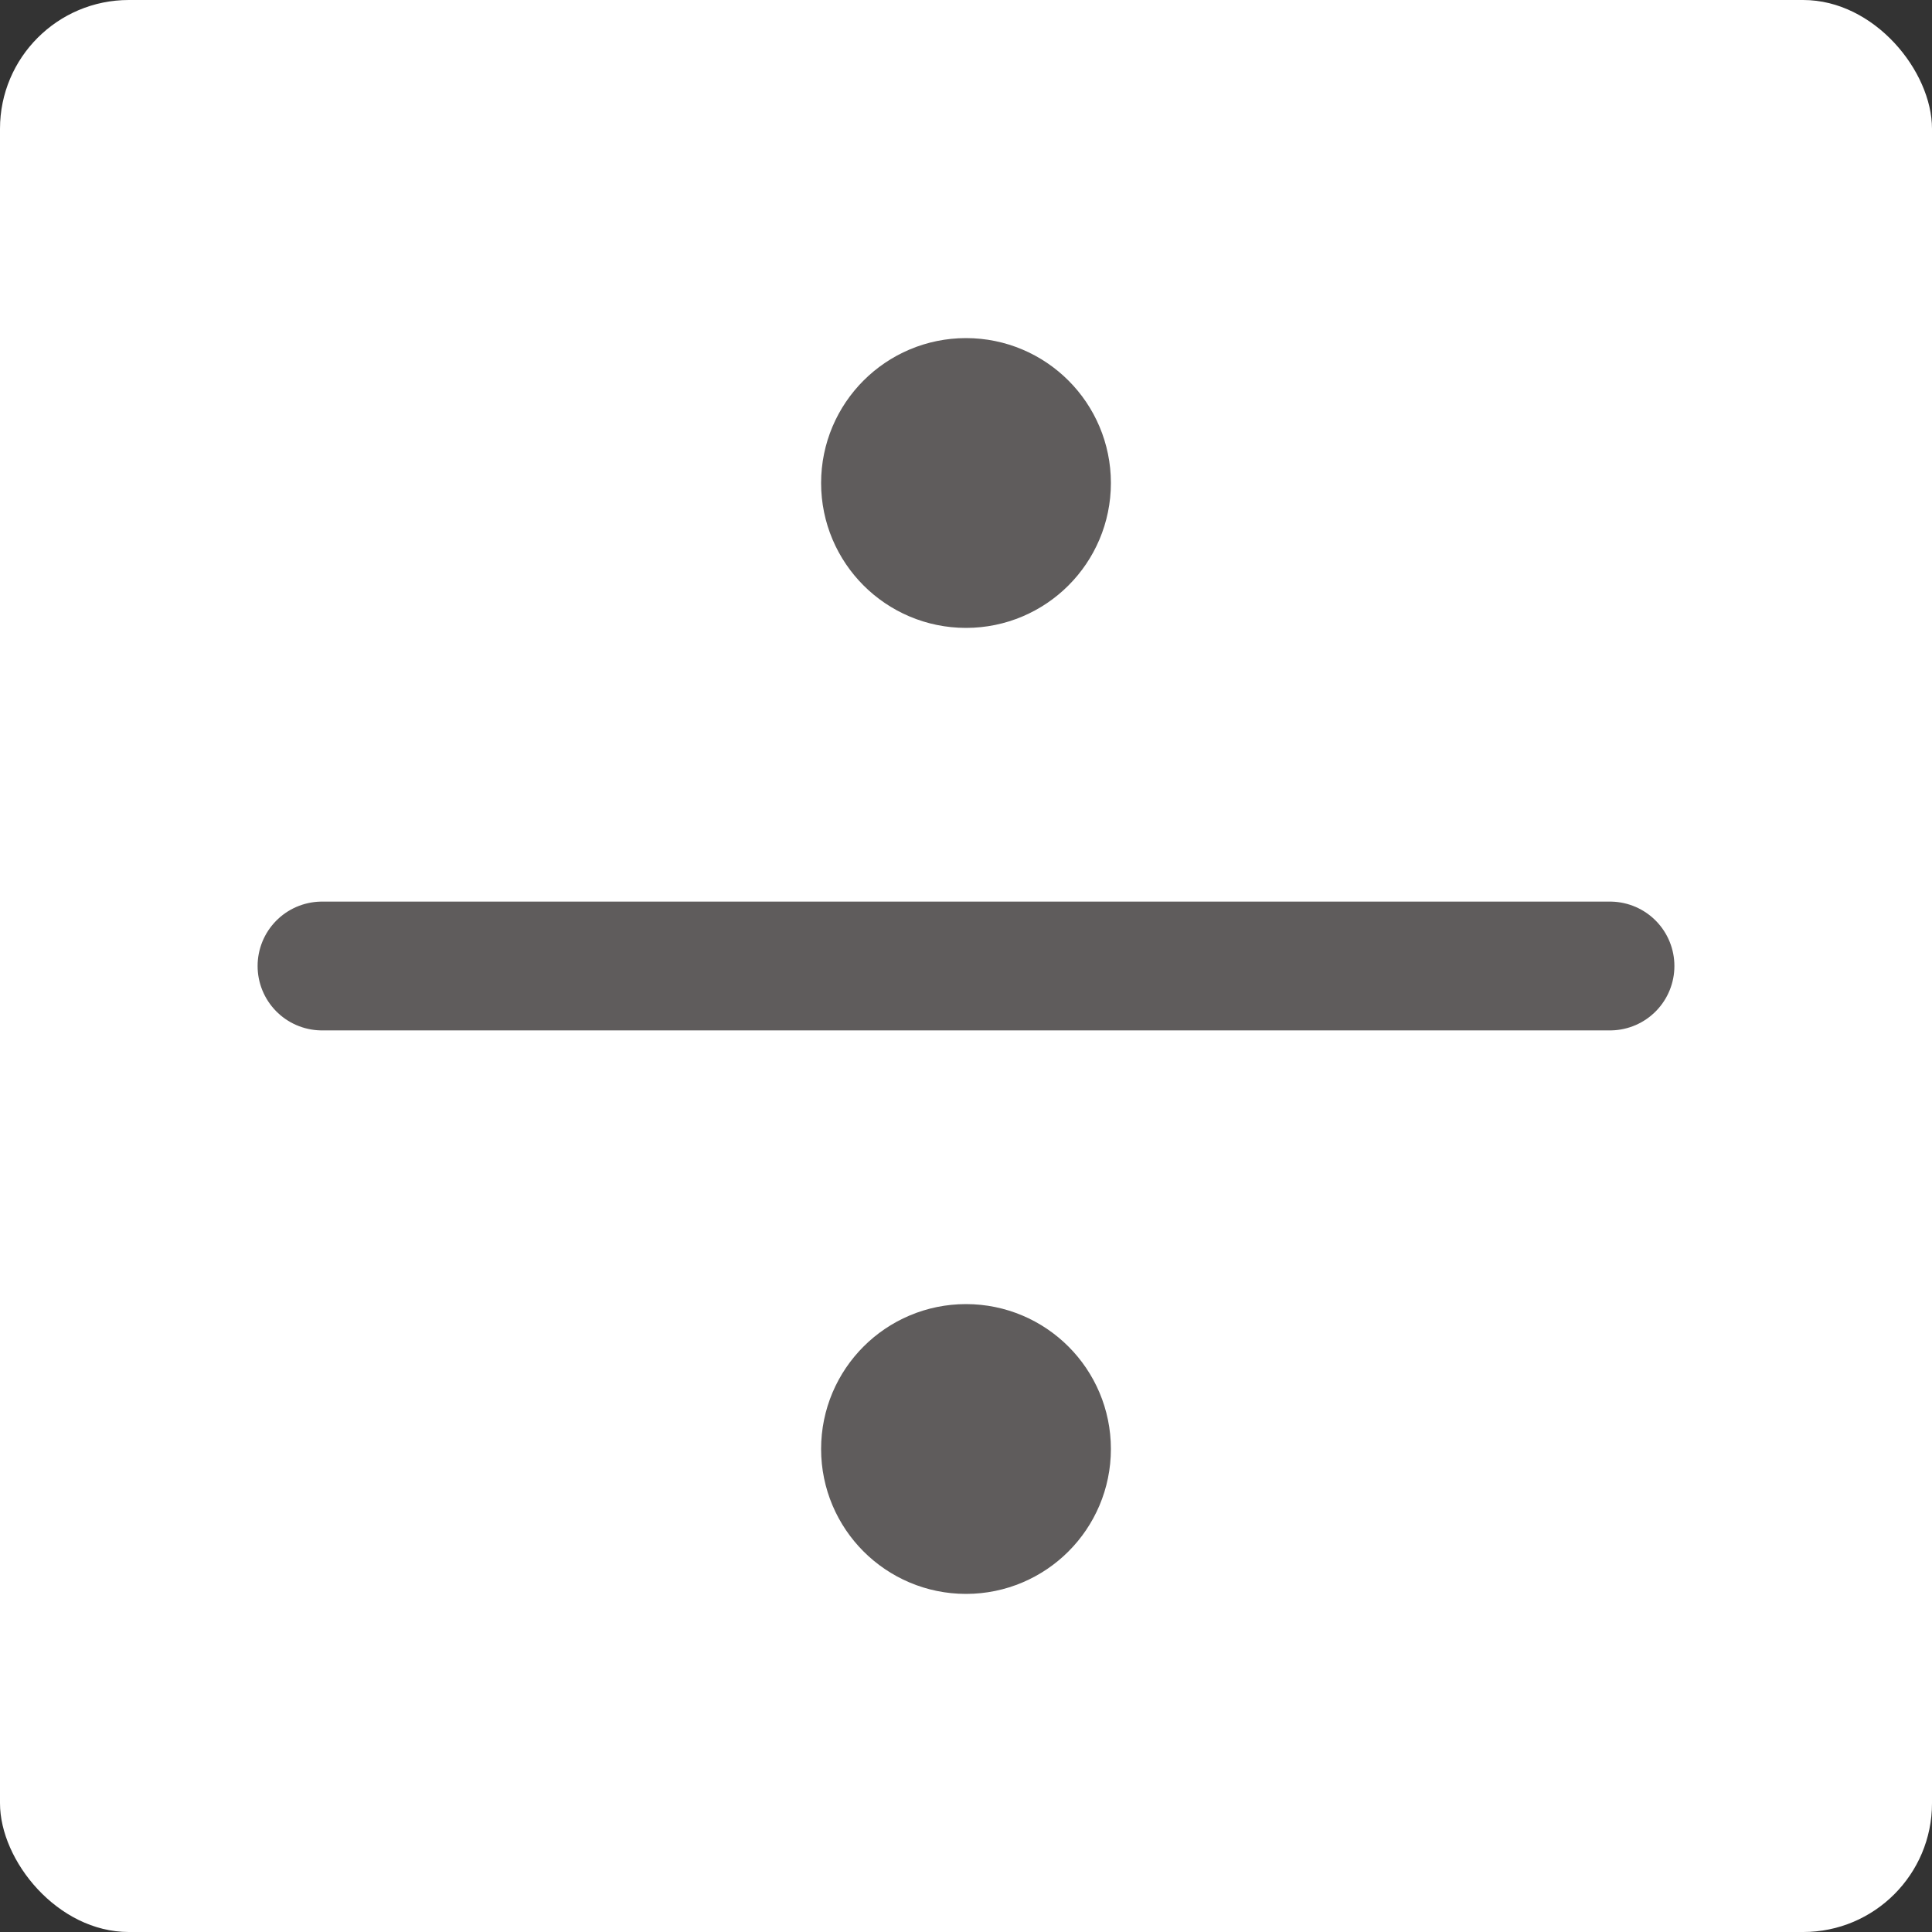 <svg width="30" height="30" viewBox="0 0 30 30" fill="none" xmlns="http://www.w3.org/2000/svg">
<rect x="0" y="0" width="30" height="30" fill="#333333" stroke="none"/>
<rect width="30" height="30" rx="2" fill="white"/>
<path d="M16.25 7.5C16.25 8.19 15.69 8.75 15 8.75C14.31 8.75 13.75 8.19 13.75 7.5C13.75 6.81 14.31 6.25 15 6.25C15.69 6.25 16.25 6.81 16.25 7.5Z" fill="#5F5C5C"/>
<path d="M16.25 22.5C16.25 23.19 15.69 23.75 15 23.75C14.31 23.75 13.75 23.19 13.75 22.5C13.75 21.81 14.31 21.25 15 21.25C15.69 21.25 16.25 21.81 16.25 22.5Z" fill="#5F5C5C"/>
<path d="M5 15H25M16.25 7.5C16.25 8.19 15.69 8.75 15 8.75C14.31 8.75 13.75 8.19 13.75 7.5C13.75 6.81 14.31 6.25 15 6.25C15.69 6.25 16.25 6.81 16.25 7.5ZM16.25 22.5C16.25 23.19 15.69 23.75 15 23.75C14.31 23.75 13.75 23.19 13.75 22.5C13.75 21.81 14.31 21.25 15 21.25C15.69 21.25 16.25 21.81 16.25 22.5Z" stroke="#5F5C5C" stroke-width="2" stroke-linecap="round" stroke-linejoin="round"/>
</svg>
